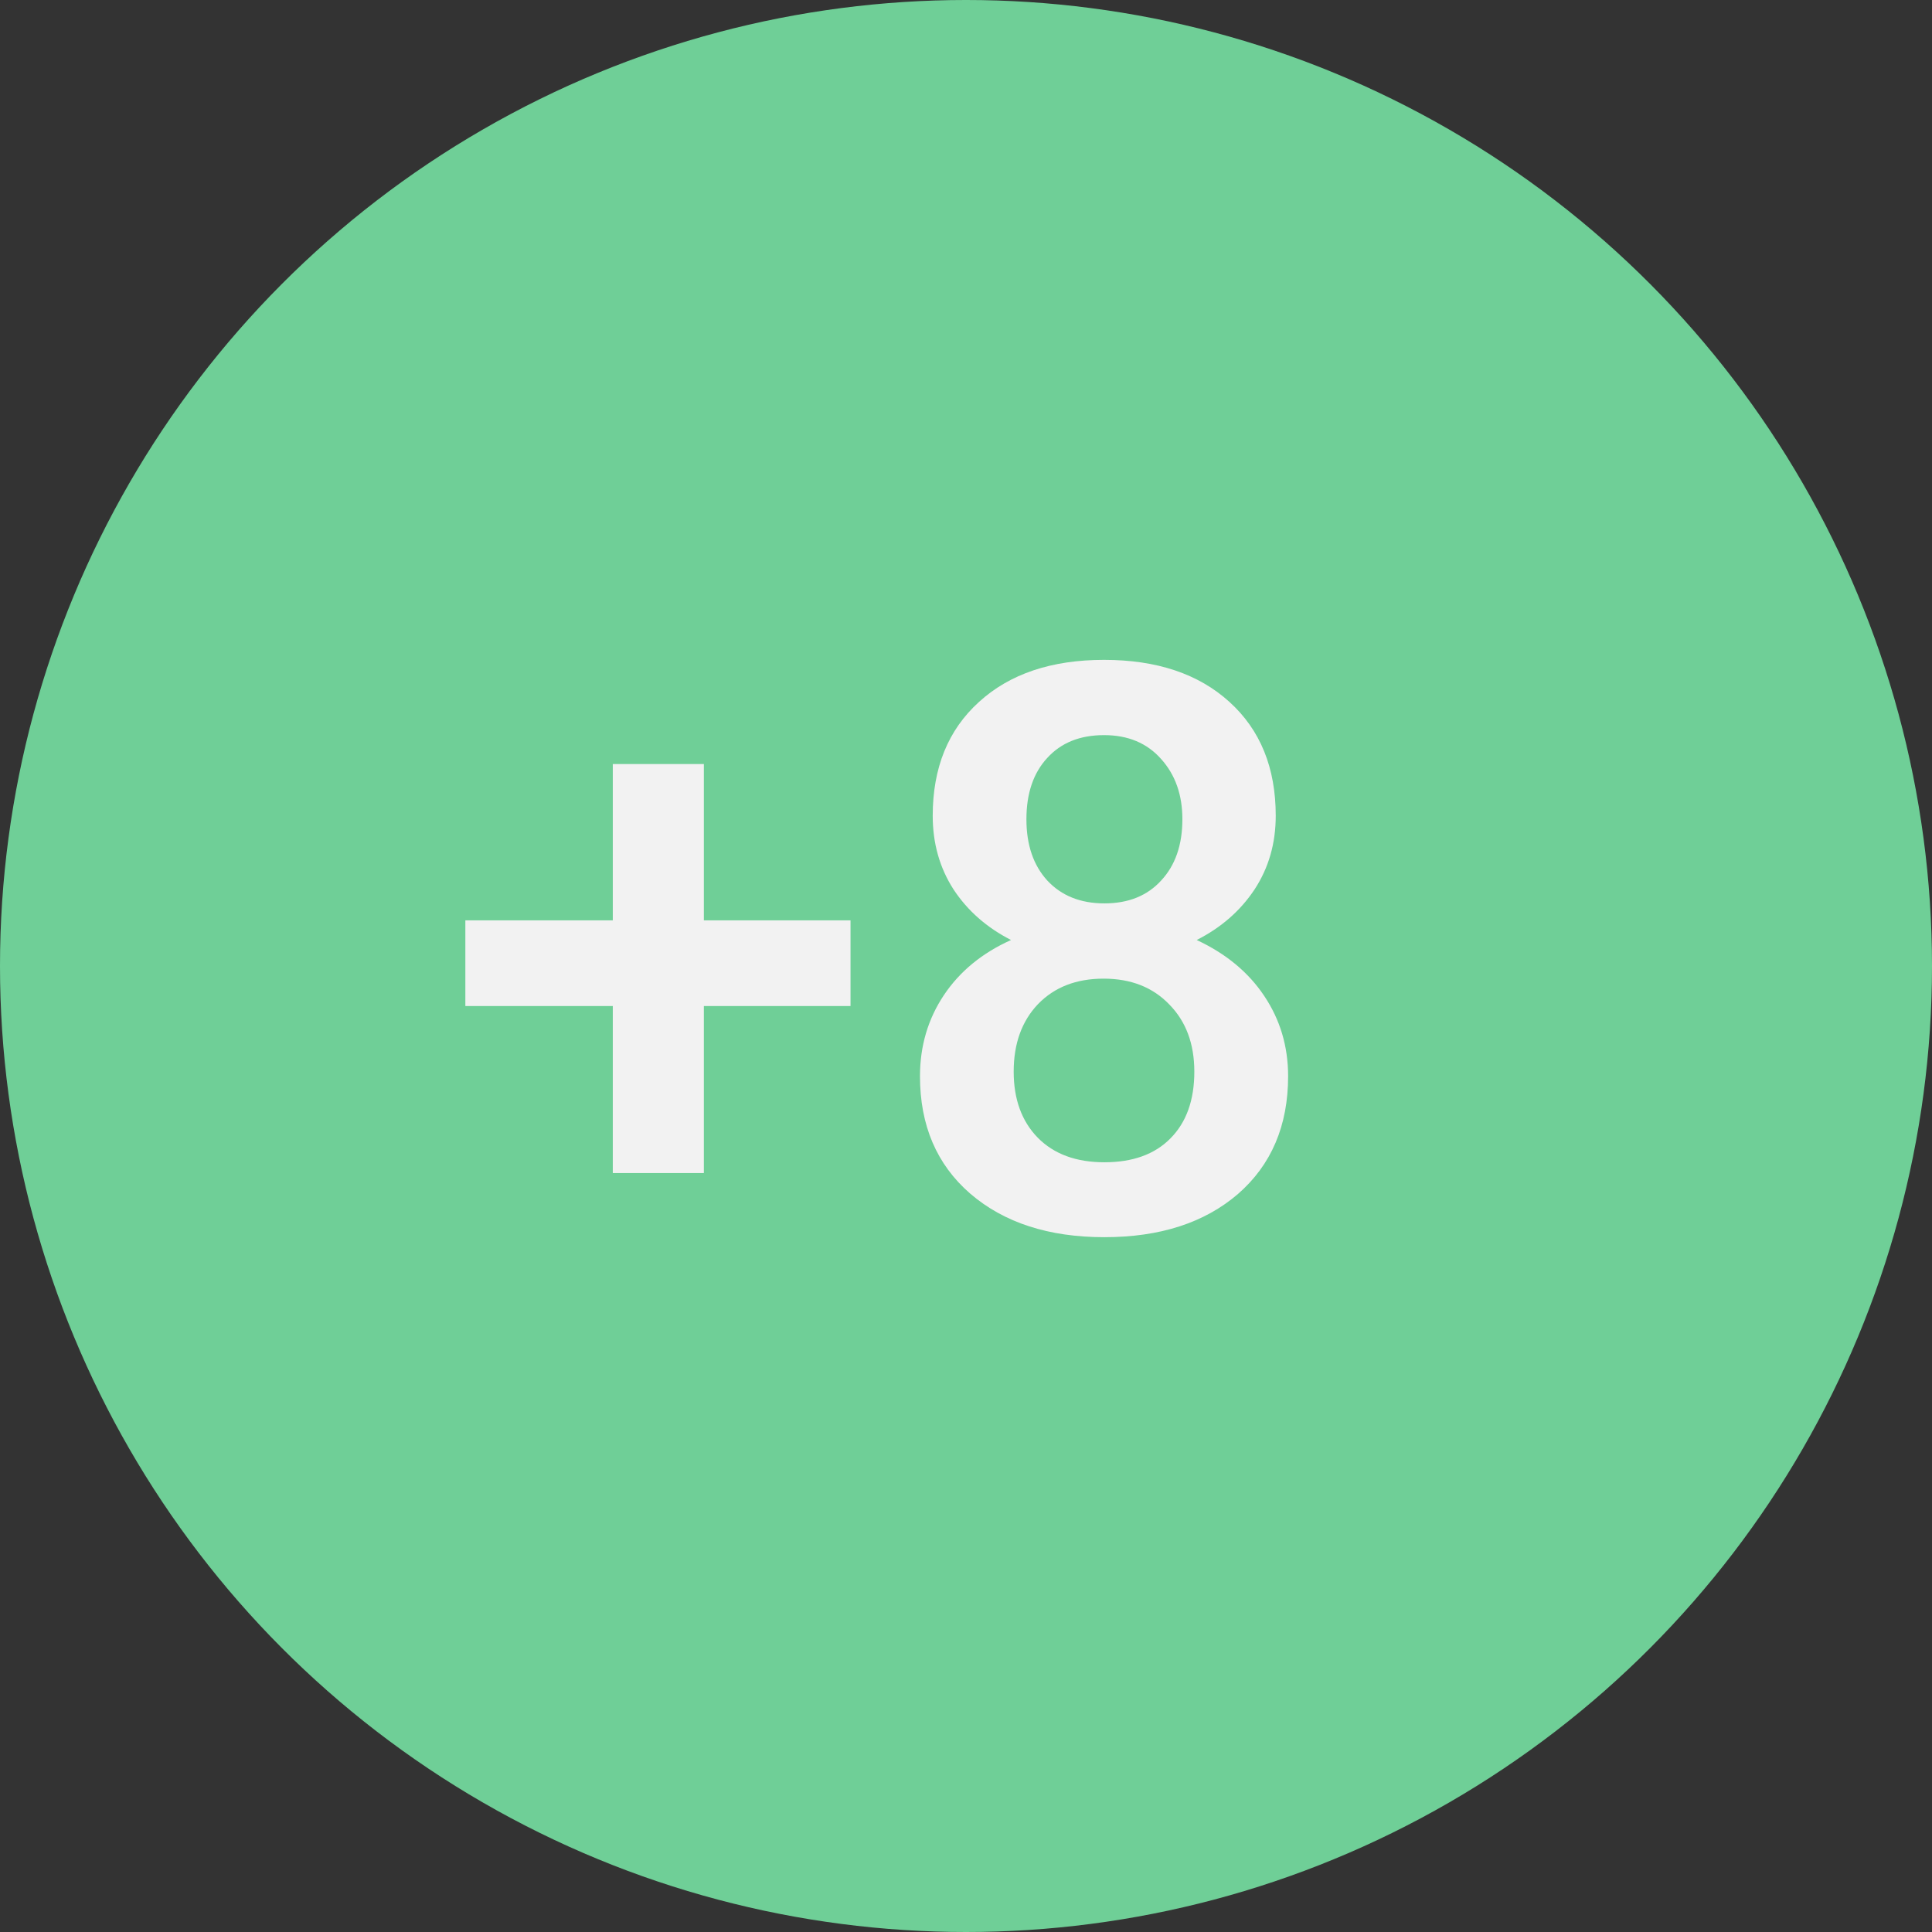 <svg width="22" height="22" viewBox="0 0 22 22" fill="none" xmlns="http://www.w3.org/2000/svg">
<rect x="0" y="0" width="22" height="22" fill="#333333" stroke="none"/>
<circle cx="11" cy="11" r="11" fill="#6FCF97"/>
<path d="M8.015 10.48H9.685V11.456H8.015V13.358H6.978V11.456H5.299V10.48H6.978V8.7H8.015V10.48ZM14.527 9.289C14.527 9.603 14.447 9.882 14.286 10.128C14.124 10.372 13.905 10.563 13.627 10.704C13.96 10.859 14.217 11.072 14.396 11.341C14.577 11.611 14.668 11.915 14.668 12.255C14.668 12.818 14.477 13.265 14.097 13.596C13.716 13.924 13.209 14.088 12.576 14.088C11.94 14.088 11.431 13.922 11.047 13.591C10.666 13.26 10.476 12.815 10.476 12.255C10.476 11.913 10.566 11.605 10.748 11.332C10.93 11.06 11.185 10.851 11.513 10.704C11.237 10.563 11.019 10.372 10.858 10.128C10.7 9.882 10.621 9.603 10.621 9.289C10.621 8.744 10.796 8.312 11.148 7.993C11.499 7.673 11.974 7.514 12.572 7.514C13.172 7.514 13.648 7.673 14 7.993C14.352 8.312 14.527 8.744 14.527 9.289ZM13.6 12.203C13.6 11.886 13.505 11.631 13.315 11.438C13.127 11.242 12.878 11.144 12.567 11.144C12.257 11.144 12.008 11.24 11.82 11.434C11.636 11.627 11.543 11.883 11.543 12.203C11.543 12.516 11.634 12.767 11.816 12.954C12.001 13.142 12.254 13.235 12.576 13.235C12.898 13.235 13.149 13.145 13.328 12.963C13.509 12.781 13.6 12.528 13.6 12.203ZM13.464 9.329C13.464 9.05 13.383 8.822 13.222 8.643C13.061 8.461 12.844 8.371 12.572 8.371C12.299 8.371 12.084 8.457 11.926 8.63C11.768 8.8 11.688 9.033 11.688 9.329C11.688 9.622 11.768 9.854 11.926 10.027C12.087 10.2 12.304 10.287 12.576 10.287C12.849 10.287 13.064 10.2 13.222 10.027C13.383 9.854 13.464 9.622 13.464 9.329Z" fill="#F2F2F2"/>
</svg>
